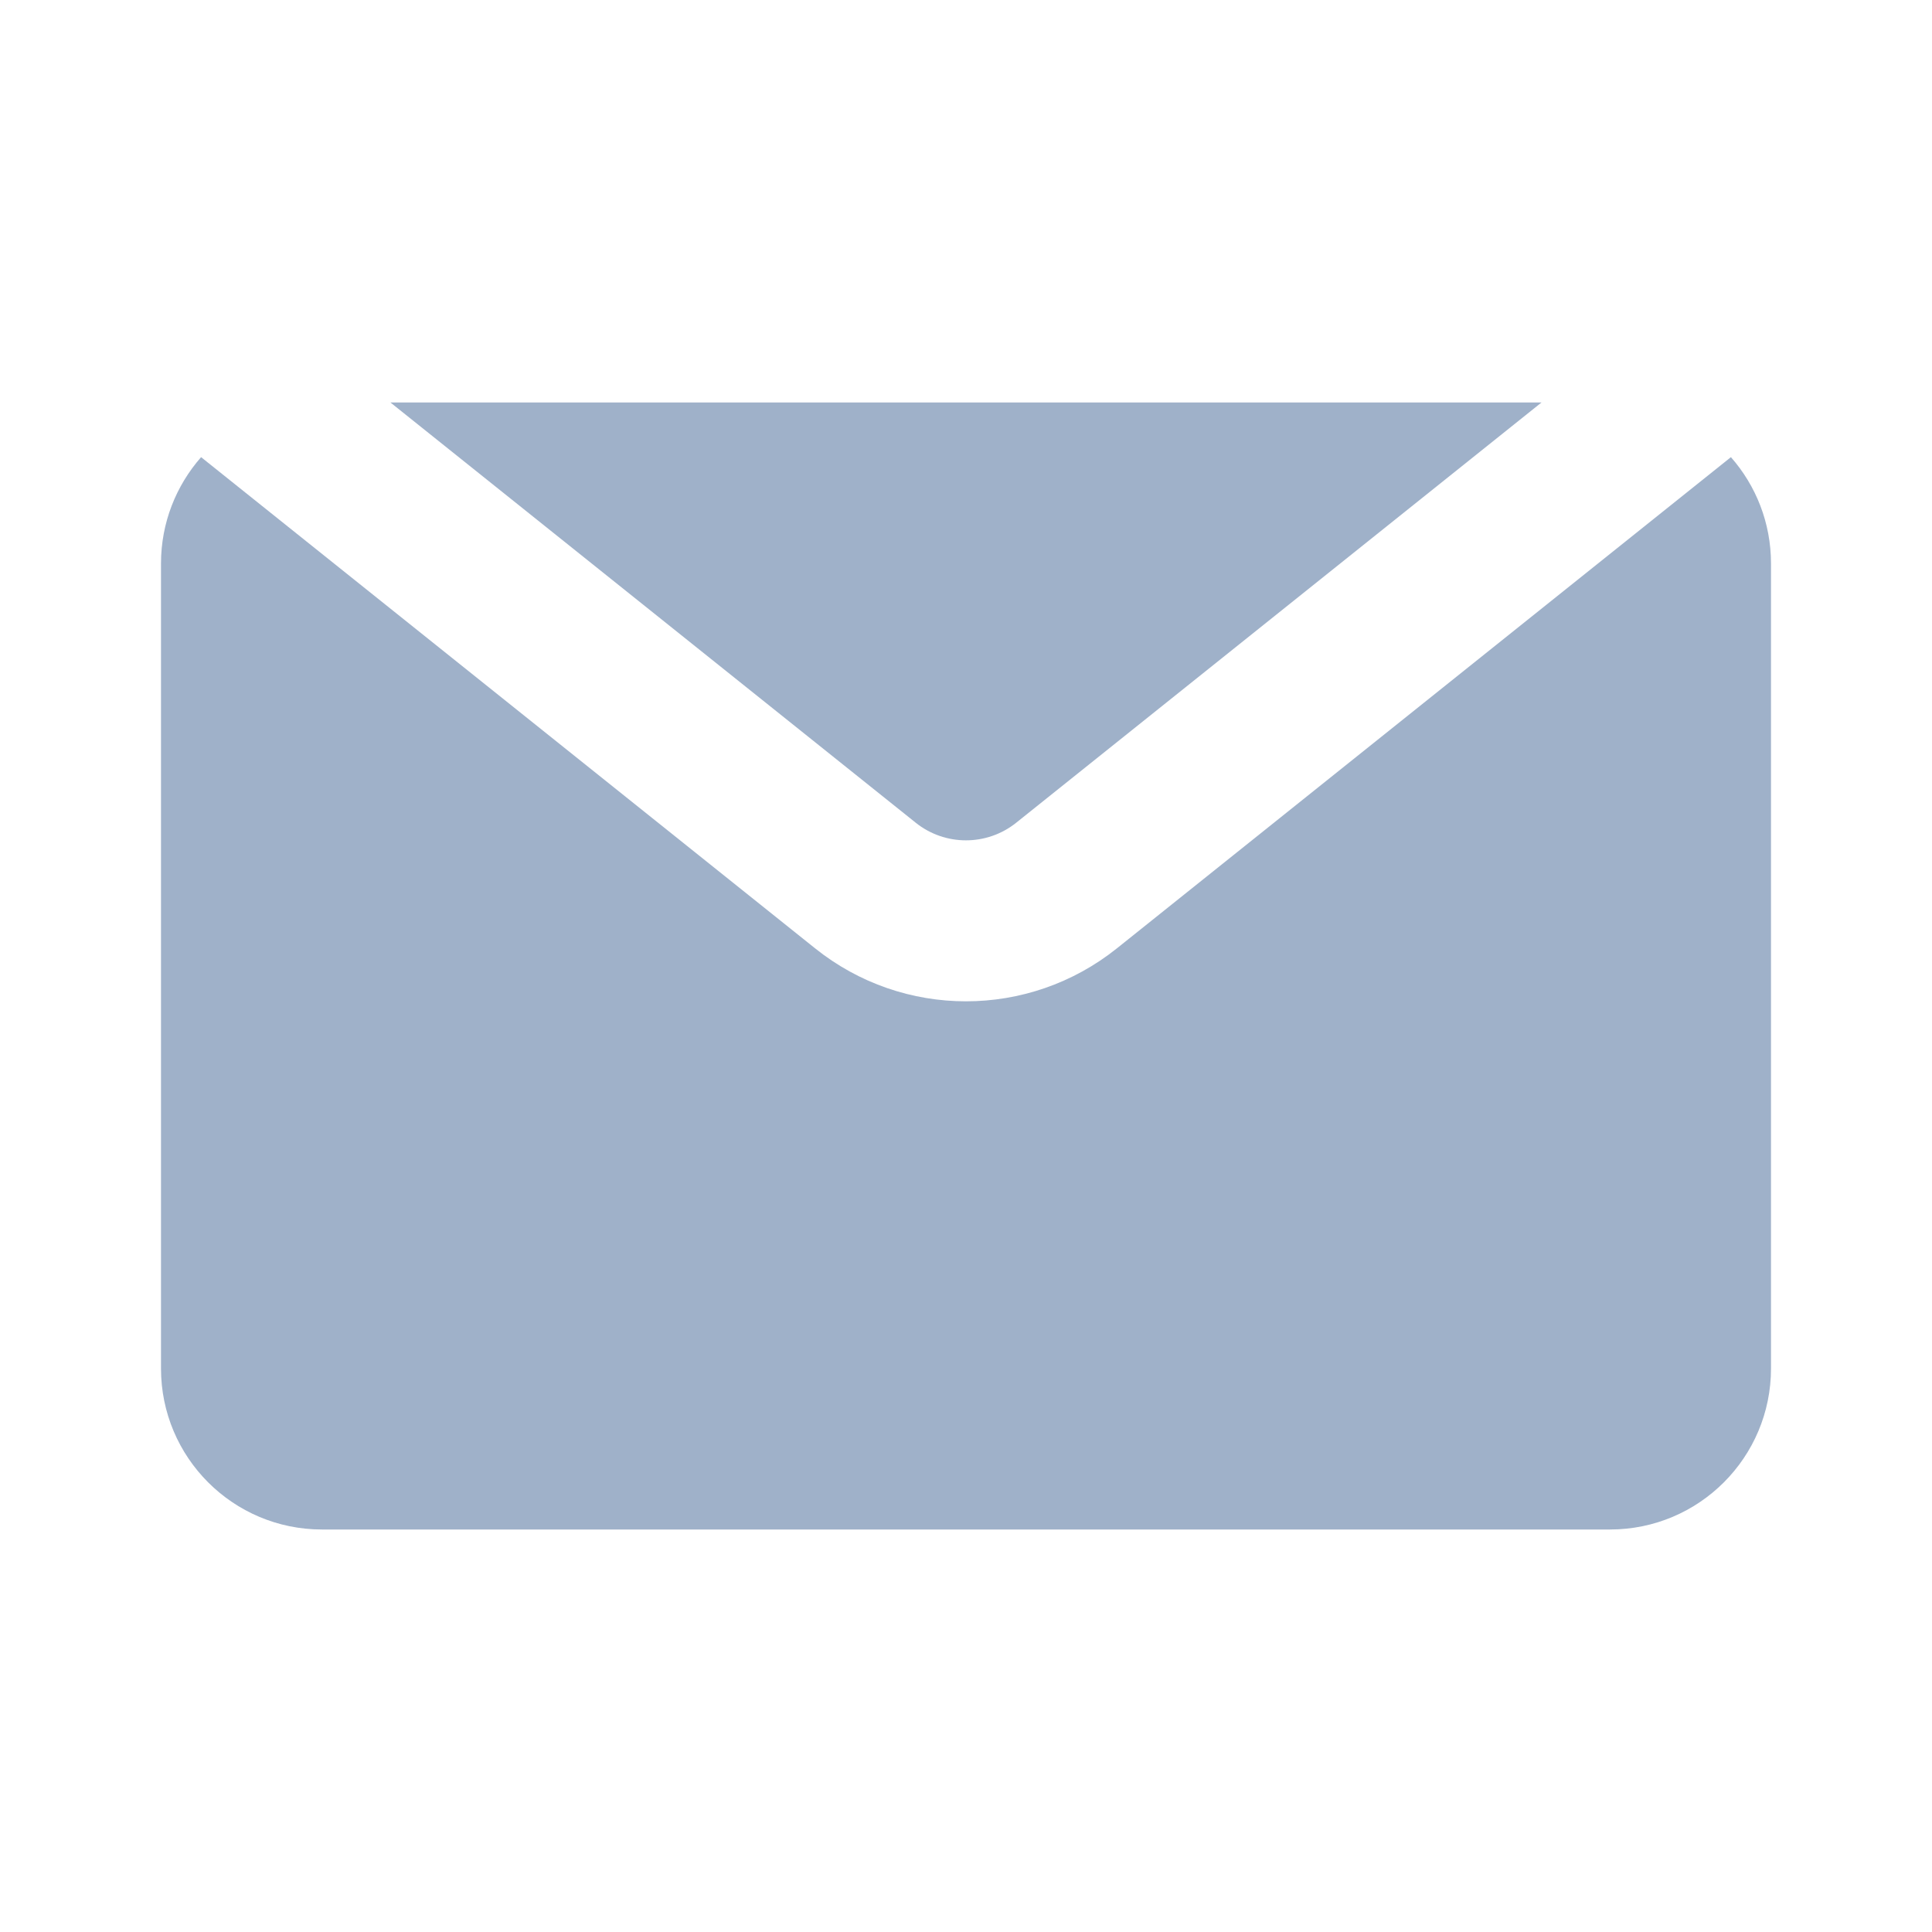 <svg width="24" height="24" viewBox="0 0 24 24" fill="none" xmlns="http://www.w3.org/2000/svg">
<path d="M2.498 5.679L10.126 11.781C11.221 12.658 12.778 12.658 13.874 11.781L21.502 5.679C21.812 6.031 22 6.494 22 7V17C22 18.105 21.105 19 20 19H4C2.895 19 2 18.105 2 17V7C2 6.494 2.188 6.032 2.498 5.679Z" fill="#9FB1C9"/>
<path d="M4.85 5H19.149L12.624 10.22C12.259 10.512 11.74 10.512 11.375 10.22L4.85 5Z" fill="#9FB1C9"/>
</svg>
